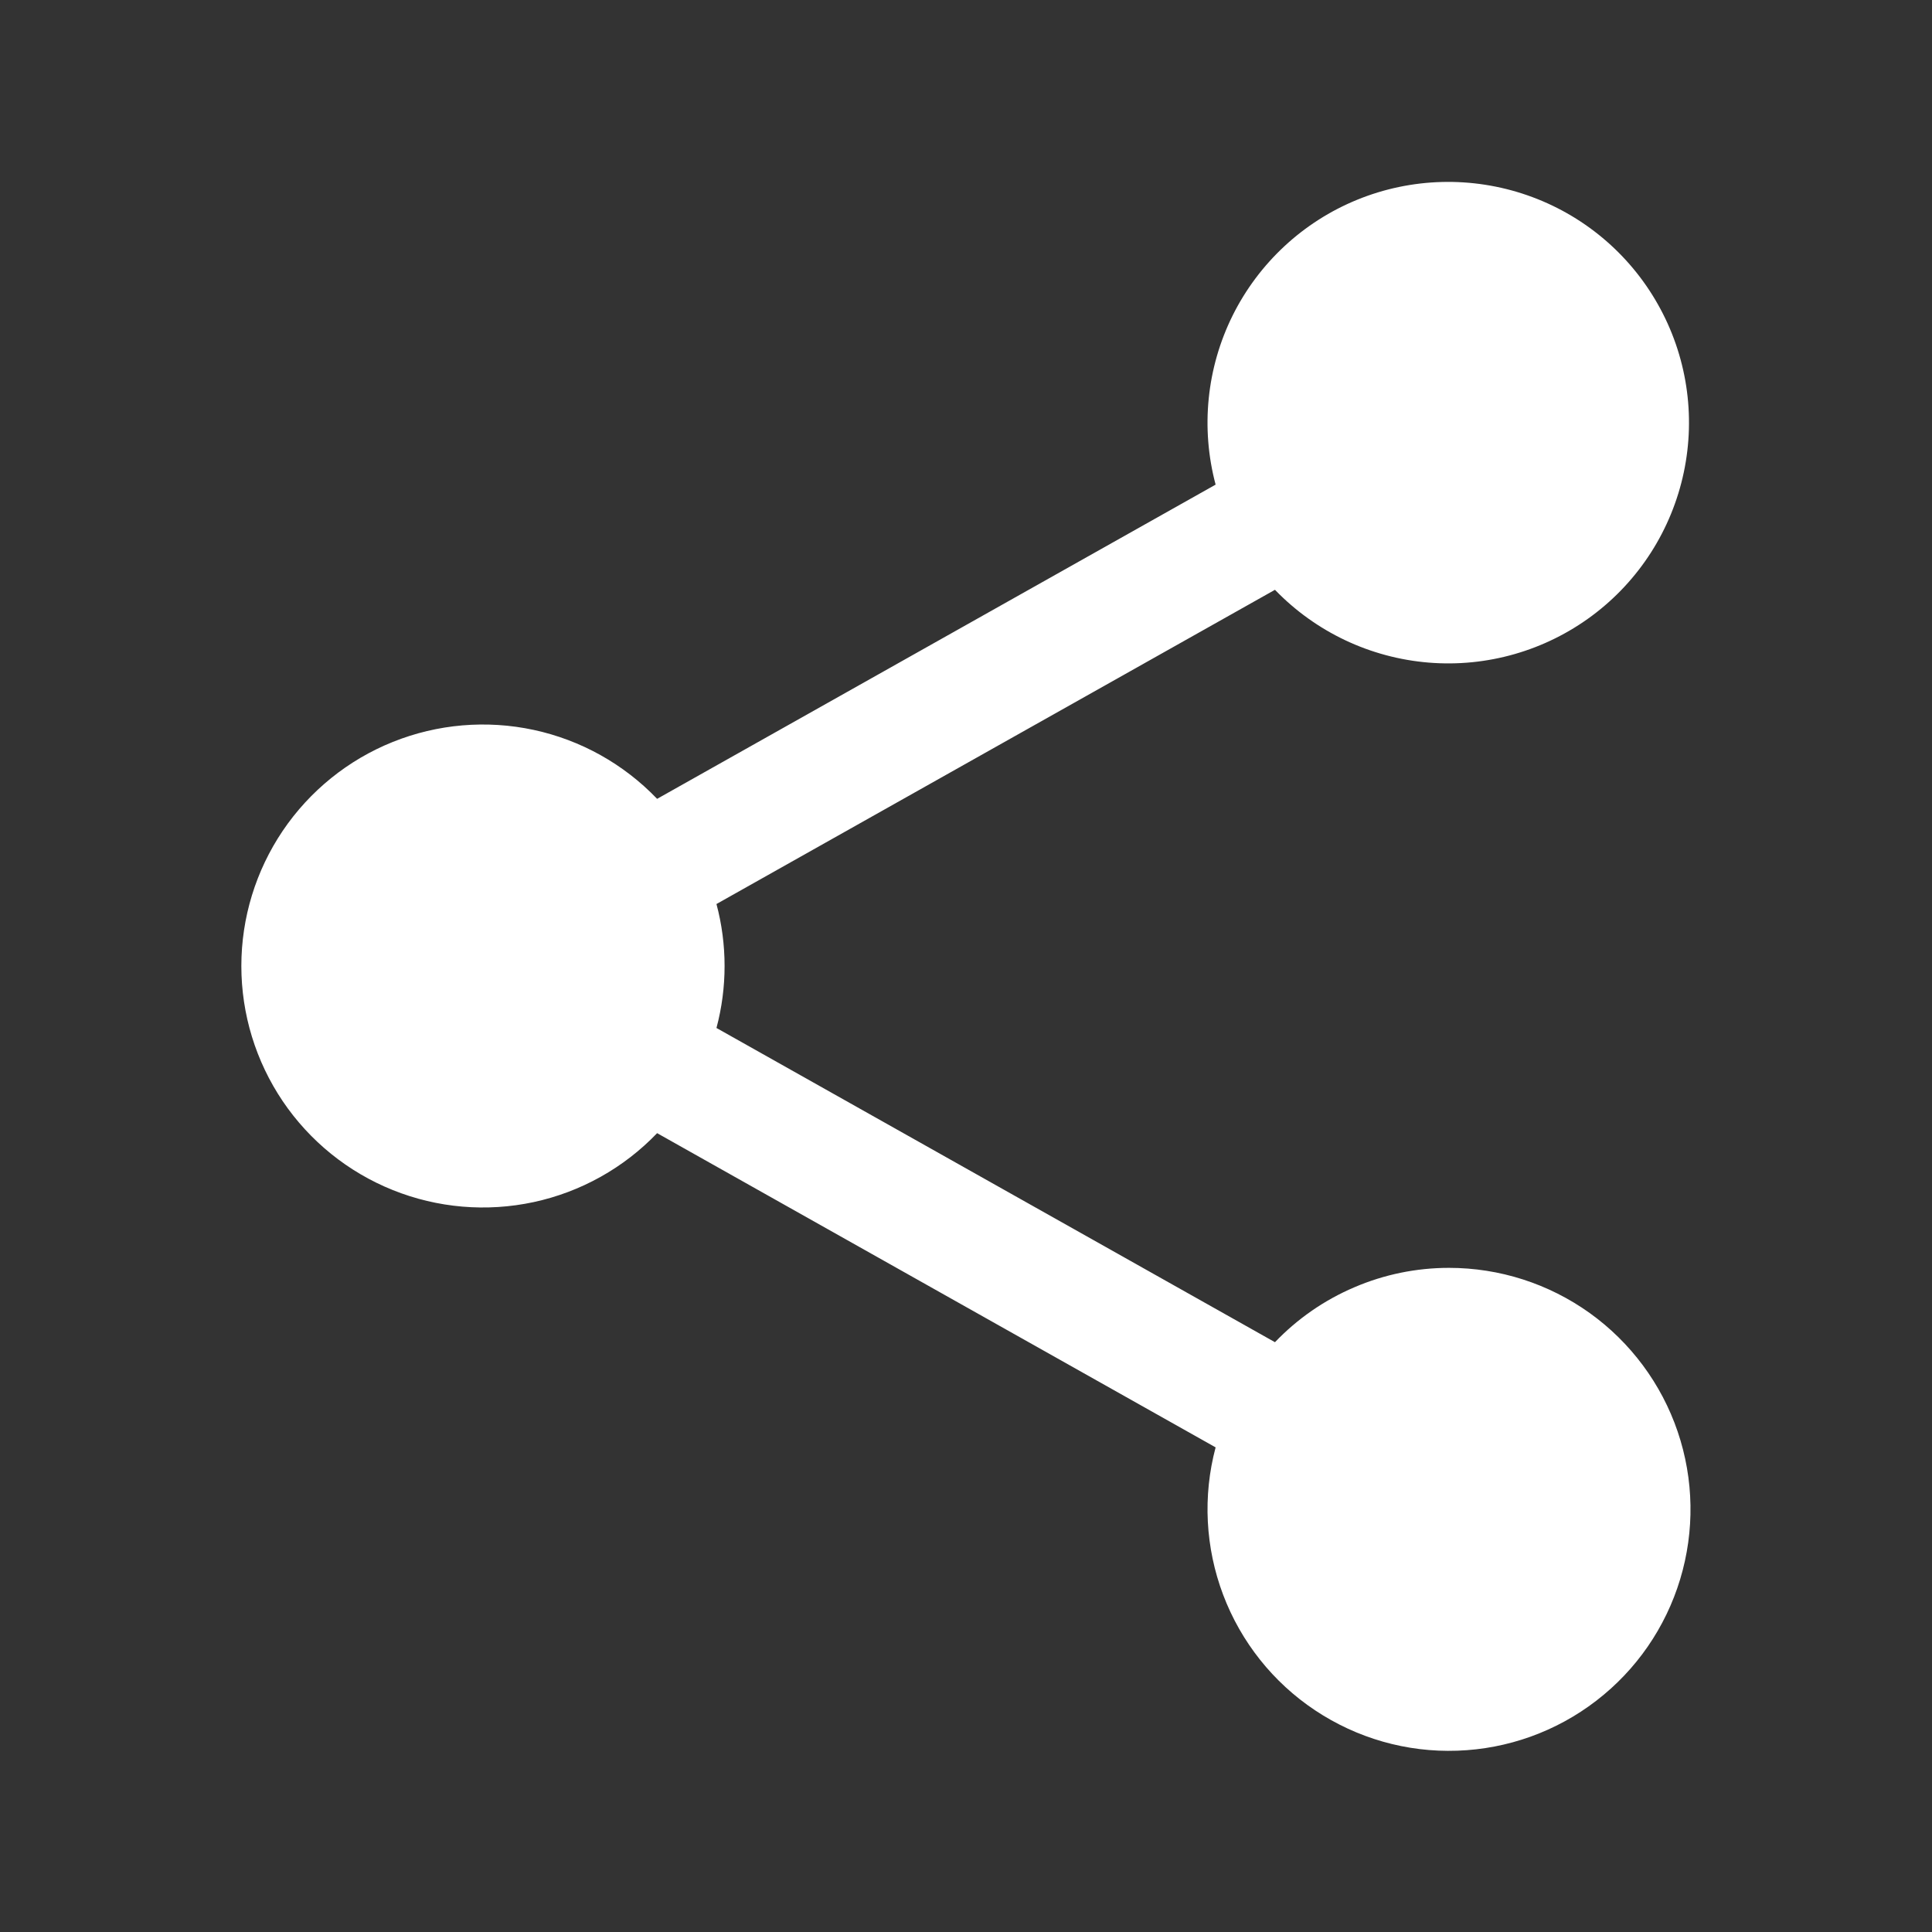 <svg width="25" height="25" viewBox="0 0 25 25" fill="none" xmlns="http://www.w3.org/2000/svg">
<rect x="0" y="0" width="25" height="25" fill="#333333" stroke="none"/>
<path d="M18.75 16.406C18.329 16.406 17.913 16.491 17.526 16.657C17.138 16.822 16.789 17.064 16.498 17.368L9.271 13.302C9.411 12.777 9.411 12.223 9.271 11.698L16.498 7.632C17.024 8.177 17.731 8.512 18.487 8.574C19.242 8.636 19.994 8.42 20.602 7.967C21.21 7.514 21.631 6.855 21.788 6.113C21.945 5.371 21.826 4.598 21.453 3.938C21.081 3.278 20.48 2.776 19.764 2.527C19.048 2.278 18.266 2.298 17.564 2.584C16.862 2.87 16.289 3.403 15.951 4.081C15.614 4.76 15.535 5.538 15.73 6.271L8.503 10.337C8.072 9.887 7.515 9.576 6.906 9.445C6.296 9.314 5.661 9.368 5.082 9.601C4.504 9.833 4.008 10.234 3.659 10.75C3.31 11.267 3.123 11.876 3.123 12.5C3.123 13.124 3.31 13.733 3.659 14.25C4.008 14.766 4.504 15.167 5.082 15.399C5.661 15.632 6.296 15.686 6.906 15.555C7.515 15.424 8.072 15.113 8.503 14.663L15.73 18.729C15.562 19.36 15.597 20.027 15.828 20.638C16.059 21.248 16.475 21.771 17.018 22.132C17.562 22.494 18.204 22.677 18.857 22.654C19.509 22.632 20.138 22.406 20.655 22.008C21.173 21.61 21.552 21.061 21.741 20.436C21.93 19.811 21.919 19.143 21.709 18.525C21.499 17.907 21.1 17.37 20.57 16.99C20.039 16.61 19.403 16.406 18.75 16.406Z" fill="white"/>
</svg>
